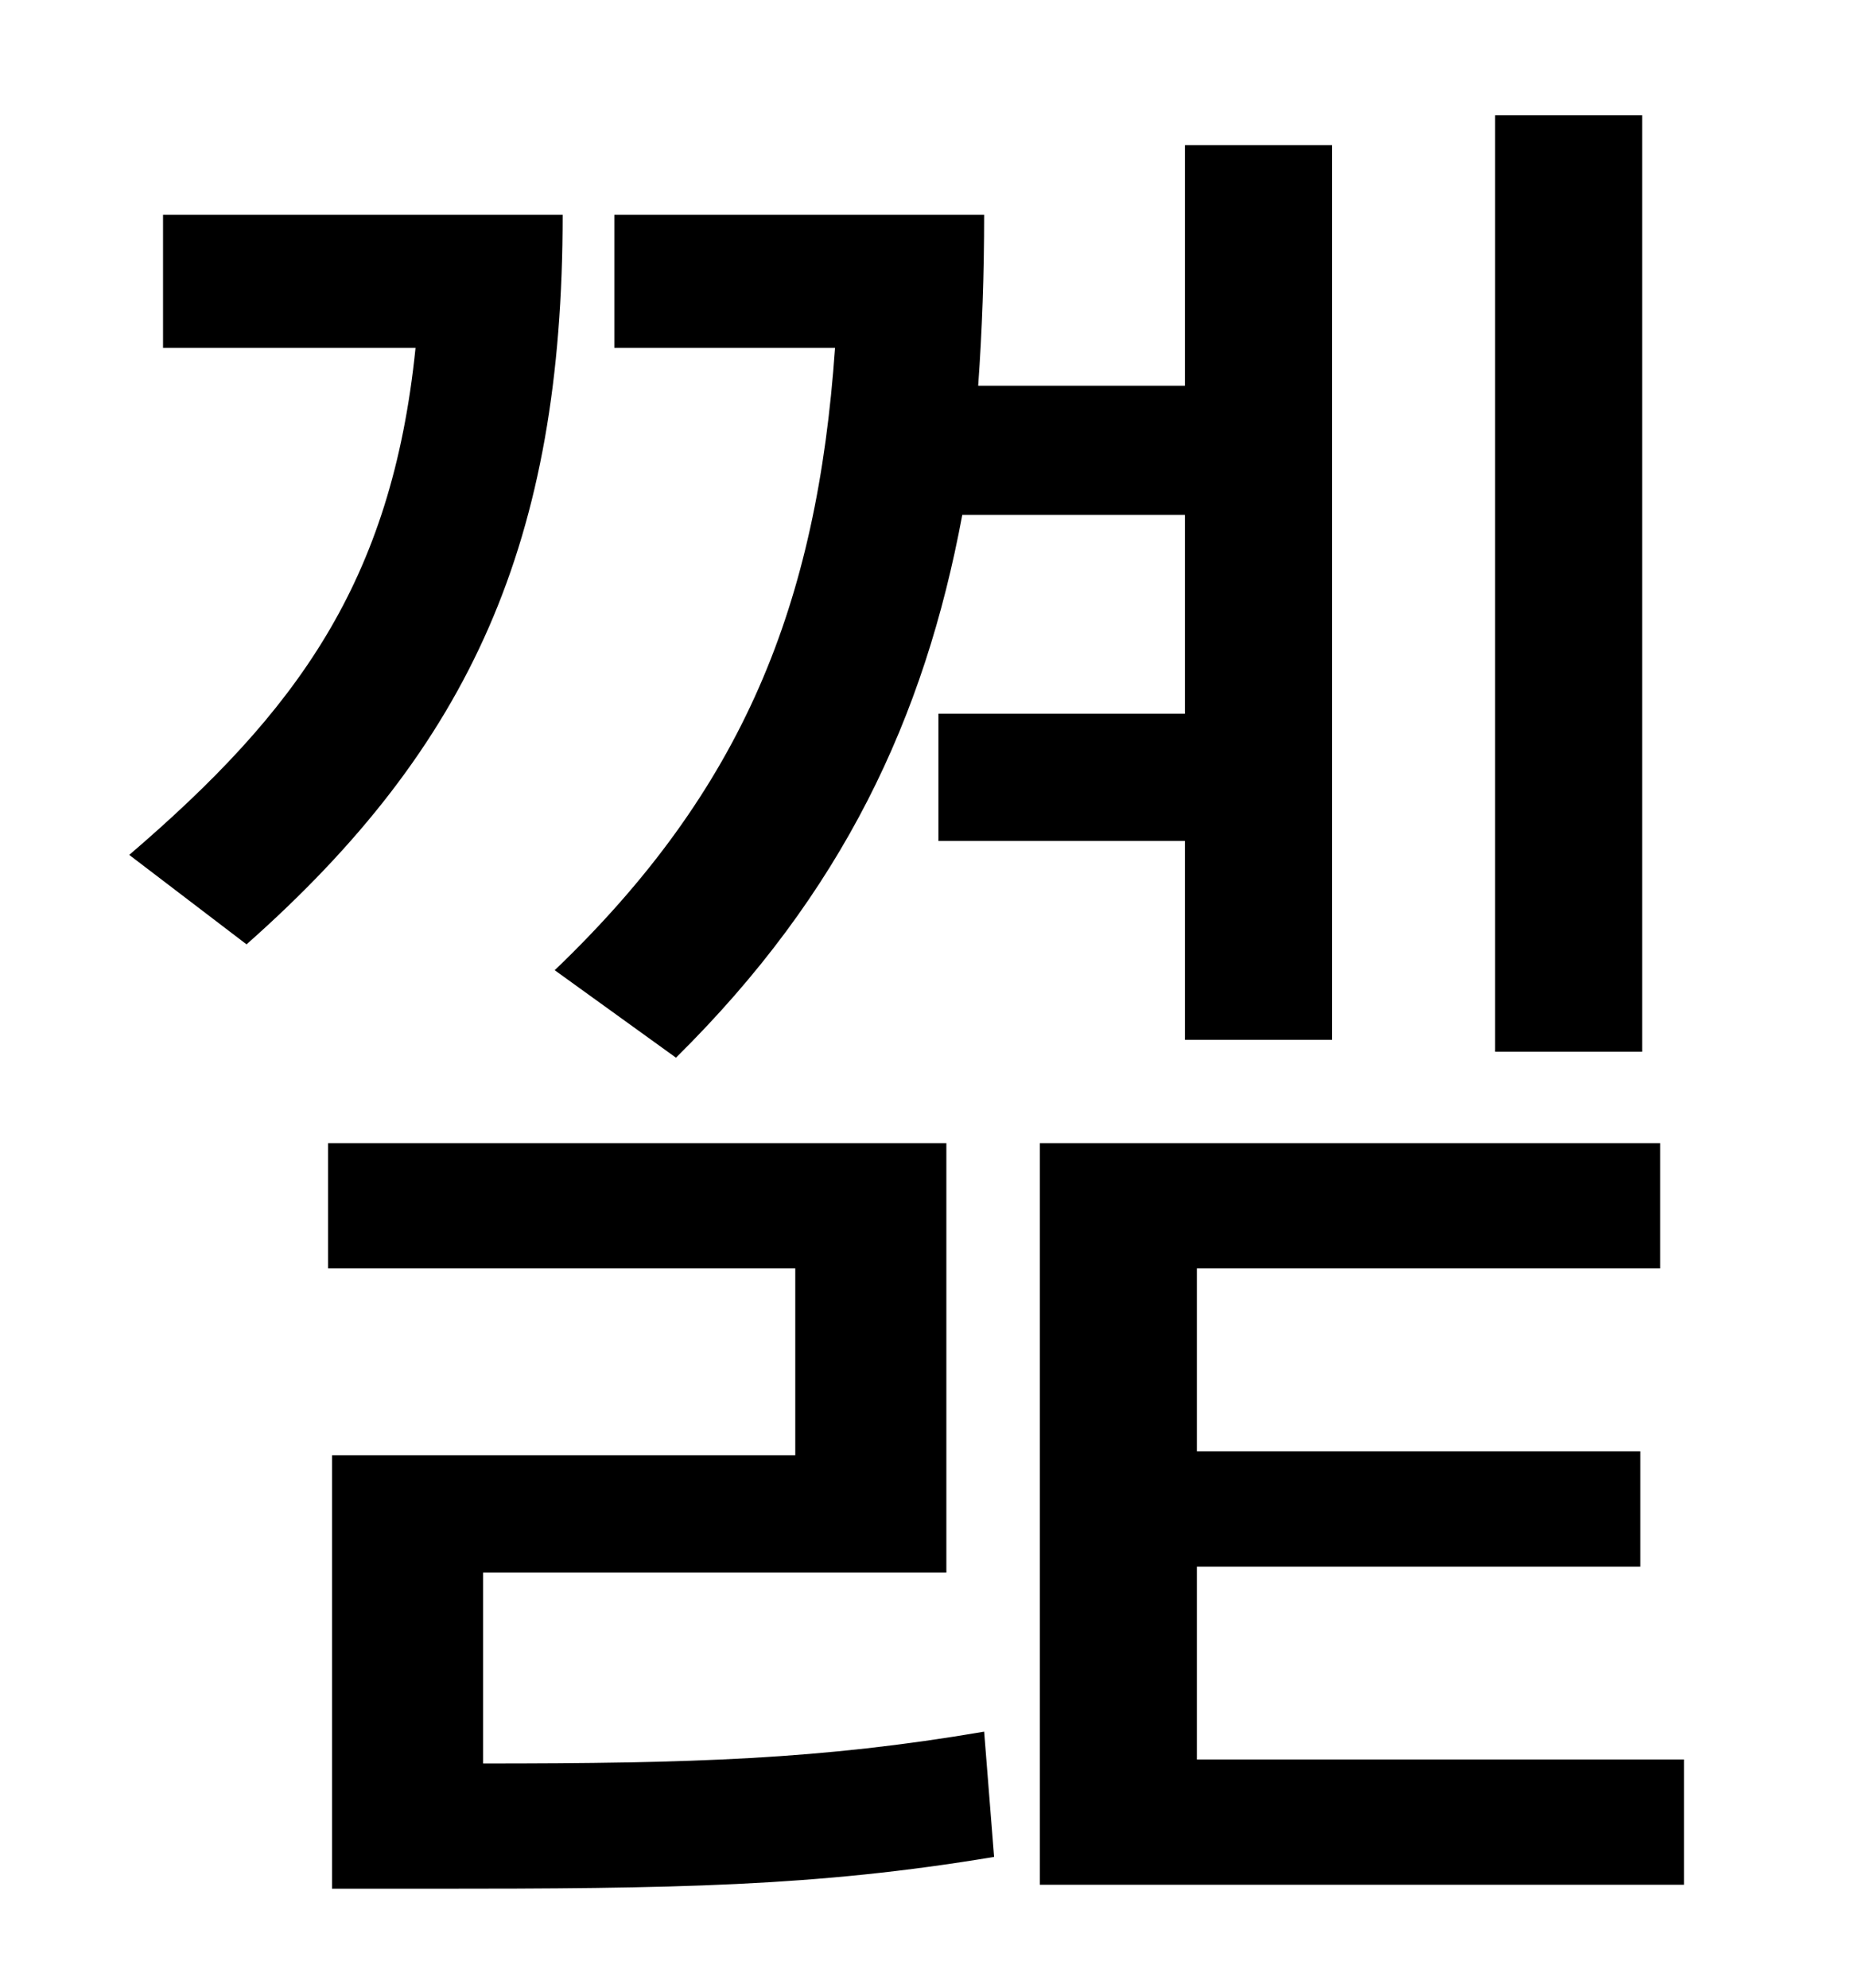 <?xml version="1.0" standalone="no"?>
<!DOCTYPE svg PUBLIC "-//W3C//DTD SVG 1.1//EN" "http://www.w3.org/Graphics/SVG/1.1/DTD/svg11.dtd" >
<svg xmlns="http://www.w3.org/2000/svg" xmlns:xlink="http://www.w3.org/1999/xlink" version="1.1" viewBox="-10 0 930 1000">
   <path fill="currentColor"
d="M816 58v471h-74v-471h74zM330 532l-61 -44c95 -91 132 -184 141 -313h-111v-67h186c0 30 -1 58 -3 86h104v-121h74v450h-74v-100h-124v-64h124v-100h-112c-19 102 -60 190 -144 273zM72 108h201c0 164 -46 267 -159 367l-59 -45c84 -72 132 -137 144 -255h-127v-67z
M233 791v96c105 0 170 -2 252 -16l5 63c-90 15 -161 16 -284 16h-49v-218h233v-94h-235v-63h311v216h-233zM592 885h245v63h-324v-373h312v63h-233v92h223v58h-223v97z" />
</svg>
